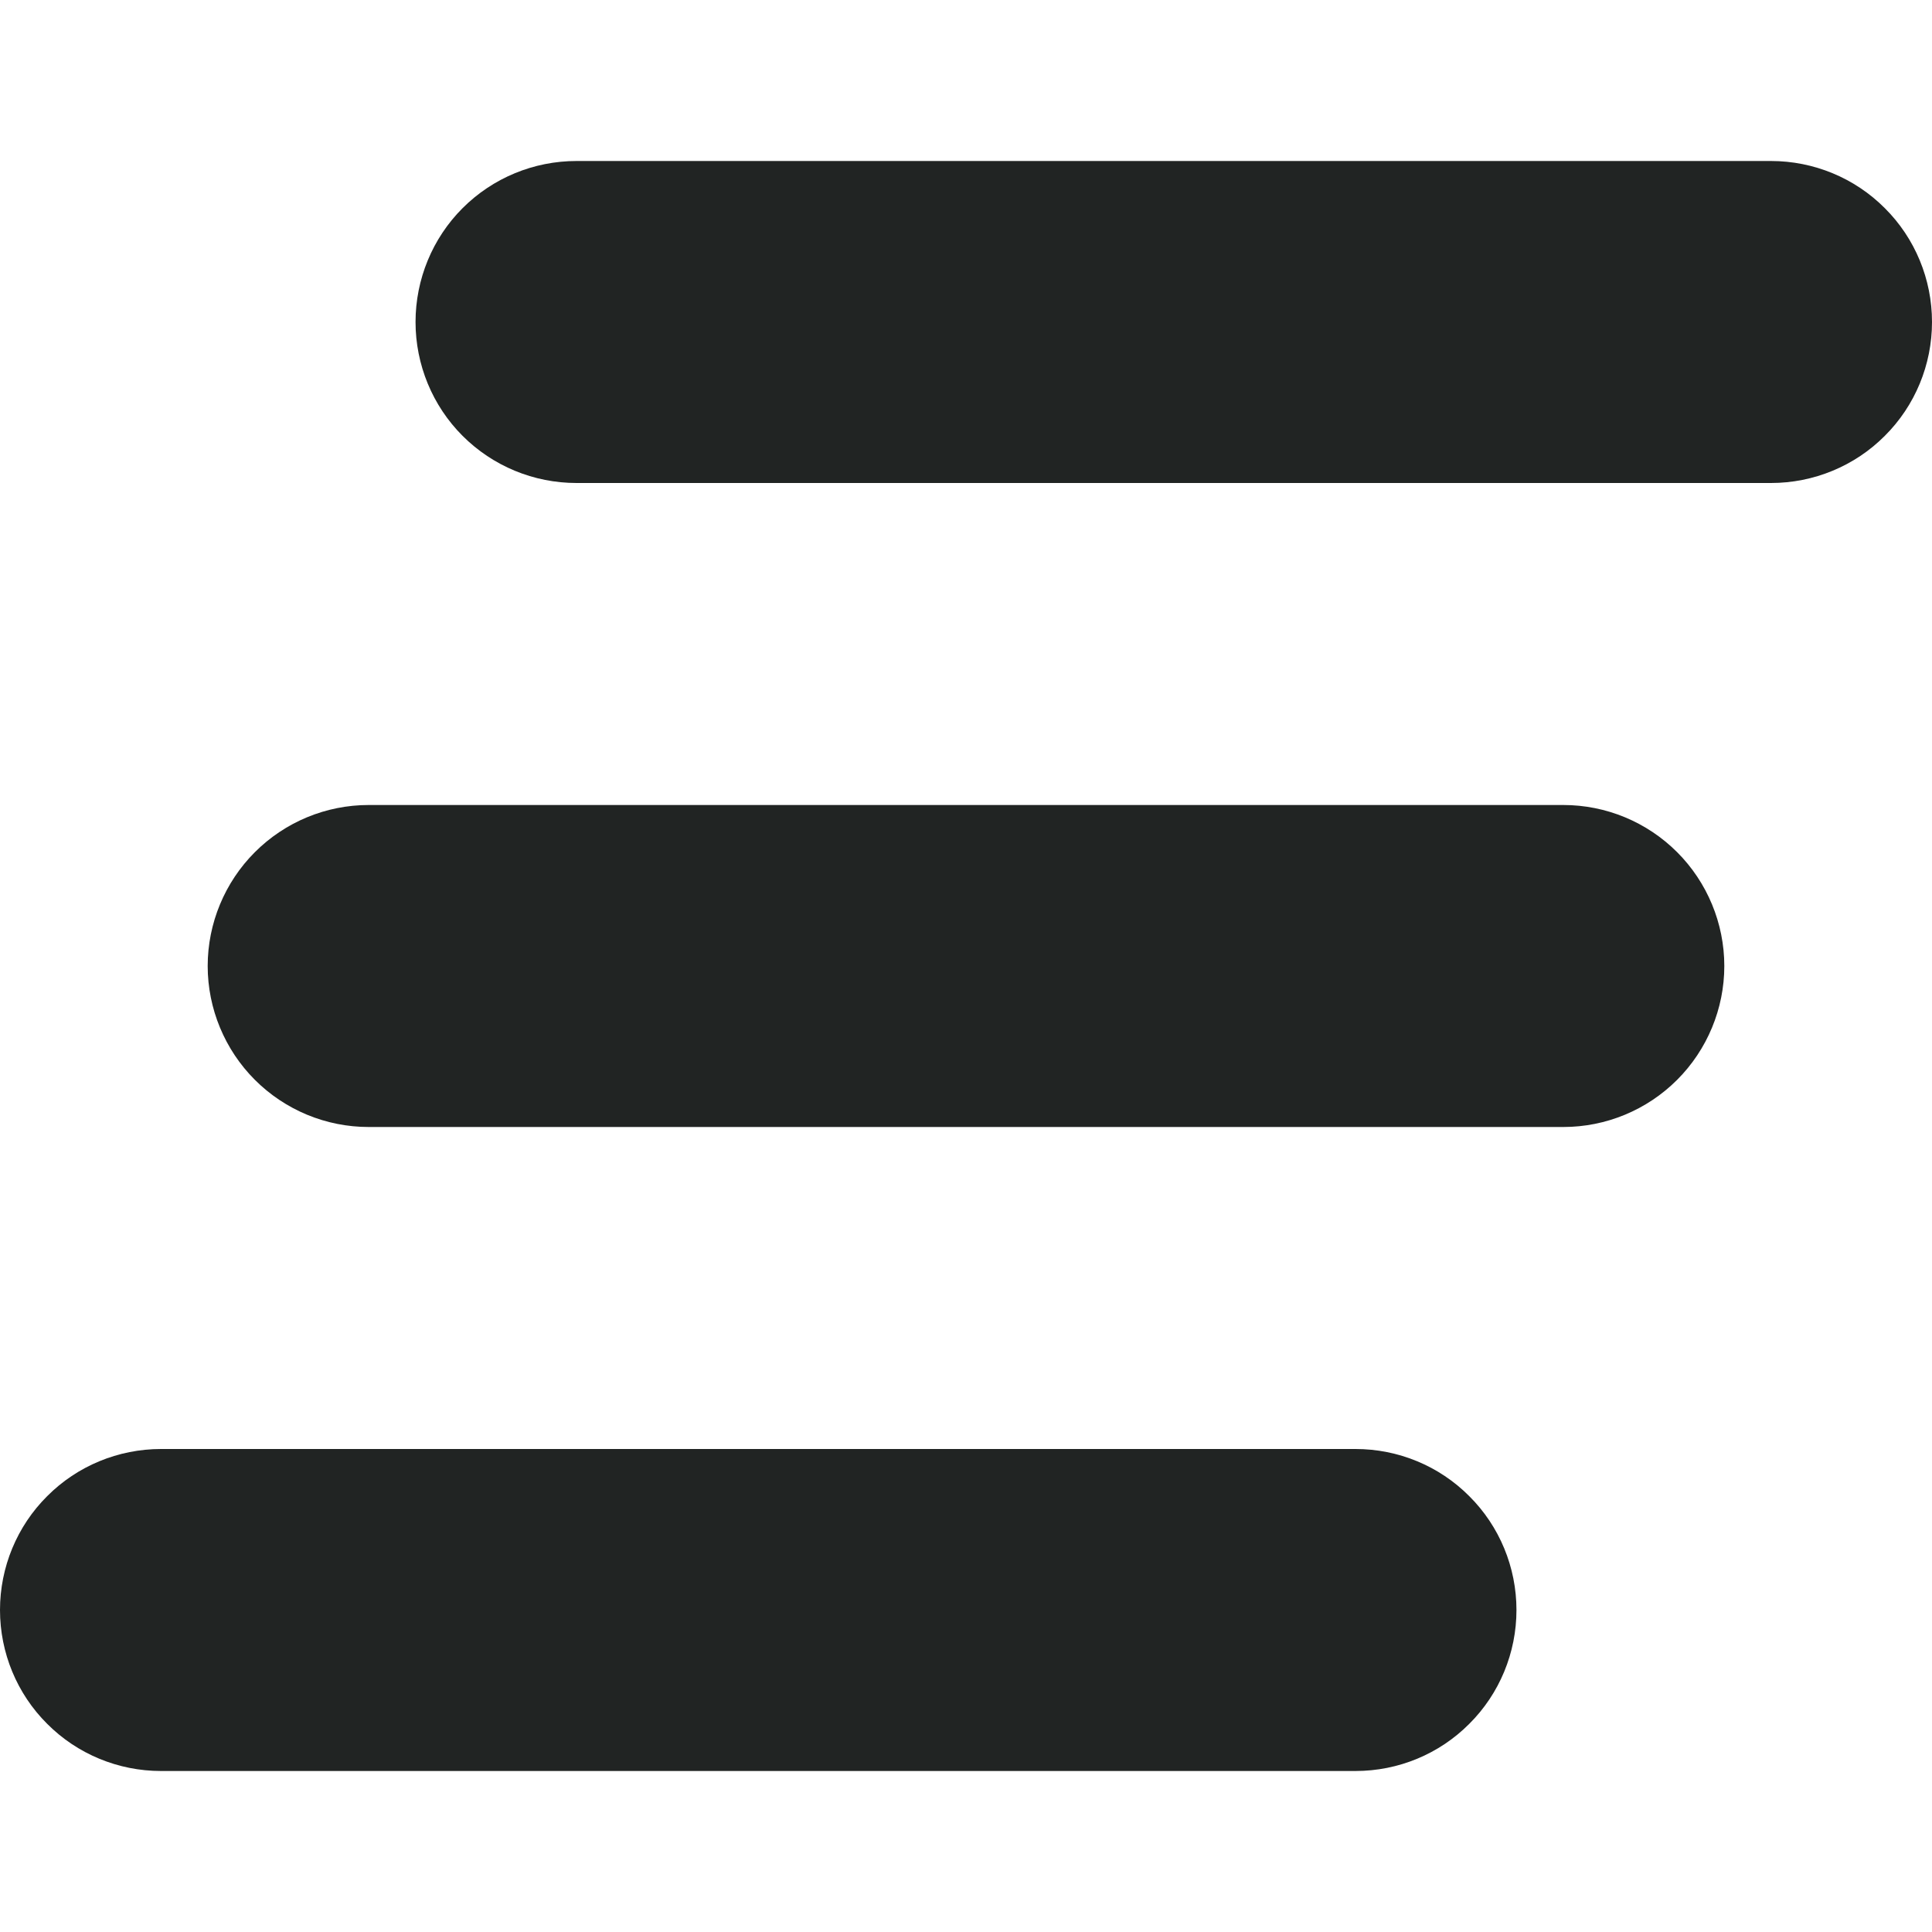 <svg width="100%" height="100%" viewBox="0 0 12 12" fill="none" xmlns="http://www.w3.org/2000/svg">
<path d="M9.71 5H2.29C2.025 5 1.771 5.105 1.583 5.293C1.396 5.48 1.29 5.735 1.29 6C1.29 6.265 1.396 6.52 1.583 6.707C1.771 6.895 2.025 7 2.29 7H9.71C9.975 7 10.229 6.895 10.417 6.707C10.604 6.52 10.71 6.265 10.71 6C10.71 5.735 10.604 5.48 10.417 5.293C10.229 5.105 9.975 5 9.71 5Z" fill="#212423"/>
<path d="M11 1H3.581C3.315 1 3.061 1.105 2.873 1.293C2.686 1.48 2.581 1.735 2.581 2C2.581 2.265 2.686 2.52 2.873 2.707C3.061 2.895 3.315 3 3.581 3H11C11.265 3 11.52 2.895 11.707 2.707C11.895 2.52 12 2.265 12 2C12 1.735 11.895 1.48 11.707 1.293C11.52 1.105 11.265 1 11 1Z" fill="#212423"/>
<path d="M8.419 9H1C0.735 9 0.48 9.105 0.293 9.293C0.105 9.48 2.39976e-06 9.735 2.39976e-06 10C2.39976e-06 10.265 0.105 10.52 0.293 10.707C0.48 10.895 0.735 11 1 11H8.419C8.685 11 8.939 10.895 9.126 10.707C9.314 10.52 9.419 10.265 9.419 10C9.419 9.735 9.314 9.48 9.126 9.293C8.939 9.105 8.685 9 8.419 9Z" fill="#212423"/>
</svg>
